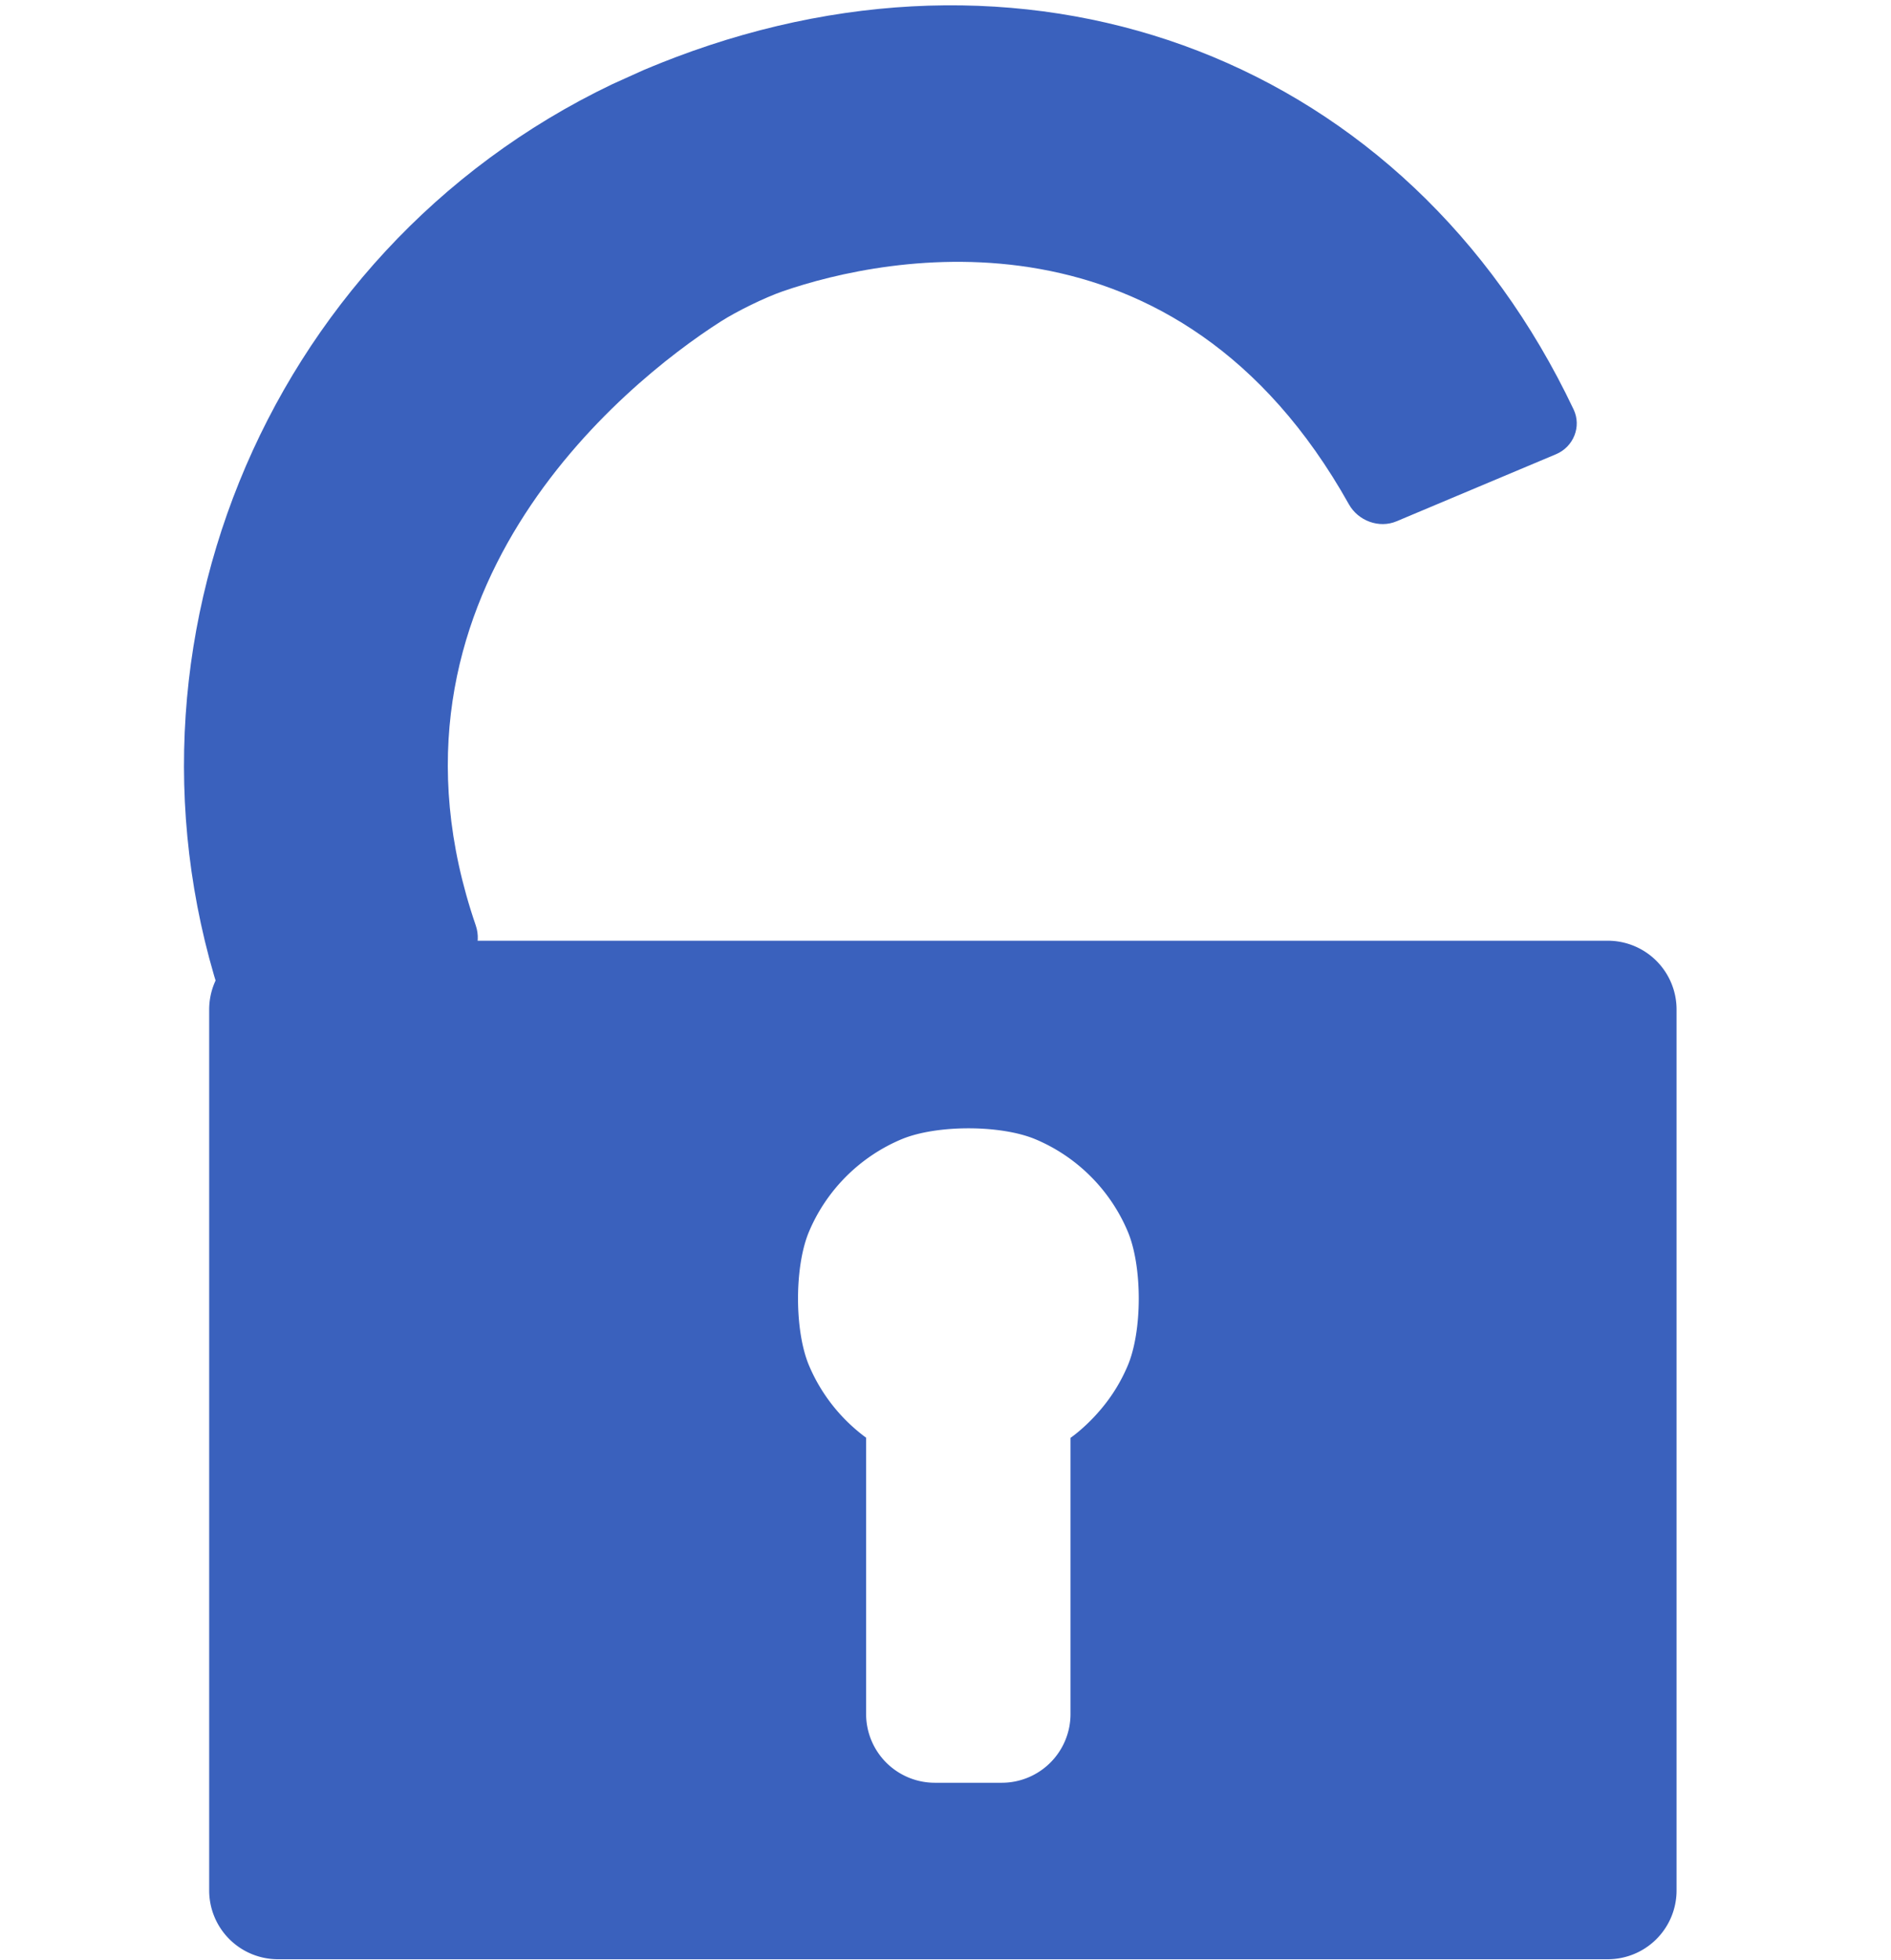 <?xml version="1.0" encoding="UTF-8" standalone="no"?>
<svg
   viewBox="0 0 110 114"
   version="1.1"
   id="svg10"
   sodipodi:docname="unlocked.svg"
   inkscape:version="1.2.2 (b0a8486541, 2022-12-01)"
   xmlns:inkscape="http://www.inkscape.org/namespaces/inkscape"
   xmlns:sodipodi="http://sodipodi.sourceforge.net/DTD/sodipodi-0.dtd"
   xmlns="http://www.w3.org/2000/svg"
   xmlns:svg="http://www.w3.org/2000/svg">
  <defs
     id="defs14">
    <inkscape:path-effect
       effect="fillet_chamfer"
       id="path-effect404"
       is_visible="true"
       lpeversion="1"
       nodesatellites_param="F,0,0,1,0,2,0,1 @ F,0,0,1,0,2,0,1 @ F,0,0,1,0,2,0,1 @ F,0,0,1,0,2,0,1 @ F,0,0,1,0,2,0,1 @ F,0,0,1,0,2,0,1 @ F,0,0,1,0,2,0,1"
       unit="px"
       method="auto"
       mode="F"
       radius="2"
       chamfer_steps="1"
       flexible="false"
       use_knot_distance="true"
       apply_no_radius="true"
       apply_with_radius="true"
       only_selected="false"
       hide_knots="false" />
    <inkscape:path-effect
       effect="fillet_chamfer"
       id="path-effect402"
       is_visible="true"
       lpeversion="1"
       nodesatellites_param="F,0,0,1,0,0,0,1 @ F,0,0,1,0,0,0,1 @ F,0,0,1,0,0,0,1 @ F,0,0,1,0,0,0,1 @ F,0,1,1,0,1.383,0,1 @ F,0,0,1,0,1.383,0,1 @ F,0,0,1,0,0,0,1"
       unit="px"
       method="auto"
       mode="F"
       radius="2"
       chamfer_steps="1"
       flexible="false"
       use_knot_distance="true"
       apply_no_radius="true"
       apply_with_radius="true"
       only_selected="false"
       hide_knots="false" />
    <inkscape:path-effect
       effect="fillet_chamfer"
       id="path-effect400"
       is_visible="true"
       lpeversion="1"
       nodesatellites_param="F,0,0,1,0,4,0,1 @ F,0,0,1,0,4,0,1 @ F,0,0,1,0,4,0,1 @ F,0,0,1,0,4,0,1 | F,0,0,1,0,4,0,1 @ F,0,0,1,0,4,0,1 @ F,0,0,1,0,4,0,1 @ F,0,0,1,0,0,0,1 @ F,0,0,1,0,4,0,1 @ F,0,0,1,0,4,0,1 @ F,0,0,1,0,4,0,1 @ F,0,0,1,0,4,0,1 @ F,0,0,1,0,4,0,1"
       unit="px"
       method="auto"
       mode="F"
       radius="4"
       chamfer_steps="1"
       flexible="false"
       use_knot_distance="true"
       apply_no_radius="true"
       apply_with_radius="true"
       only_selected="false"
       hide_knots="false" />
  </defs>
  <sodipodi:namedview
     id="namedview12"
     pagecolor="#505050"
     bordercolor="#eeeeee"
     borderopacity="1"
     inkscape:showpageshadow="0"
     inkscape:pageopacity="0"
     inkscape:pagecheckerboard="0"
     inkscape:deskcolor="#505050"
     showgrid="false"
     inkscape:zoom="4"
     inkscape:cx="45.375"
     inkscape:cy="44.75"
     inkscape:window-width="2560"
     inkscape:window-height="1355"
     inkscape:window-x="0"
     inkscape:window-y="0"
     inkscape:window-maximized="1"
     inkscape:current-layer="g8" />
  <title
     id="title2">Shape + Shape</title>
  <g
     fill="#000"
     fill-rule="evenodd"
     id="g8">
    <path
       d="M 12.168,58.718 V 109.96 a 4,4 45 0 0 4,4 h 77.358 a 4,4 135 0 0 4,-4 V 58.718 a 4,4 45 0 0 -4,-4 H 16.168 a 4,4 135 0 0 -4,4 z m 50.104,28.913 0,12.064 a 4,4 135 0 1 -4,4 h -3.89 a 4,4 45 0 1 -4,-4 V 83.625 c -1.452,-1.068 -2.608,-2.514 -3.319,-4.195 -0.855,-2.021 -0.855,-5.768 -0.003,-7.79 1.019,-2.419 2.958,-4.357 5.381,-5.374 2.024,-0.849 5.769,-0.85 7.792,5.79e-4 2.42,1.017 4.356,2.954 5.372,5.373 0.85,2.023 0.85,5.769 -0.004,7.791 -0.185,0.437 -0.399,0.858 -0.642,1.261 -1.131,1.881 -2.681,2.939 -2.686,2.94 l -10e-4,0 z"
       id="path962"
       sodipodi:nodetypes="cccccccccsssccc"
       style="stroke-width:1;stroke-dasharray:none;fill:#3a61bd;fill-opacity:1"
       inkscape:path-effect="#path-effect400"
       inkscape:original-d="M 12.167968,54.718408 V 113.96 H 97.525689 V 54.718408 Z M 62.272447,83.631204 V 103.6952 h -11.89 V 83.625204 c -2.485,-1.828 -4.105,-4.766 -4.105,-8.09 0,-5.55 4.5,-10.05 10.06,-10.05 5.56,0 10.05,4.5 10.05,10.05 0,3.324 -1.62,6.264 -4.104,8.094 l -0.01,0.002 z" />
    <path
       d="M 35.611,4.9 C 15.2,14.67 5.555,38.542 13.45,59.749 c 0.385,1.035 1.564,1.508 2.582,1.079 4.697,-1.977 5.808,-2.371 10.505,-4.349 1.018,-0.429 1.497,-1.606 1.138,-2.651 -6.574,-19.153 8.534,-31.482 14.264,-35.136 0.931,-0.594 2.543,-1.383 3.586,-1.745 6.036,-2.094 22.929,-5.497 32.94,12.385 0.539,0.964 1.757,1.419 2.774,0.989 3.074,-1.298 6.201,-2.604 9.275,-3.901 1.018,-0.43 1.496,-1.606 1.023,-2.604 C 81.898,3.496 60.36,-4.645 39.29,3.333 38.257,3.724 37.434,4.078 37.434,4.077 Z"
       id="path6"
       sodipodi:nodetypes="cccscccc"
       inkscape:path-effect="#path-effect404"
       inkscape:original-d="M 37.434,4.077 C 15.164,13.53 4.737,39.337 14.19,61.607 21.188491,58.636578 21.381022,58.671227 28.379419,55.700584 19.039453,32.836841 40.5942,19.187207 43.669718,17.691506 46.745235,16.195805 68.190895,8.5189187 79.397101,31.101309 83.668196,29.28822 88.08444,27.453689 92.355544,25.640621 82.902544,3.3706214 59.702,-5.375 37.434,4.078 Z"
       style="fill:#3a61bd;fill-opacity:1" />
  </g>
</svg>
